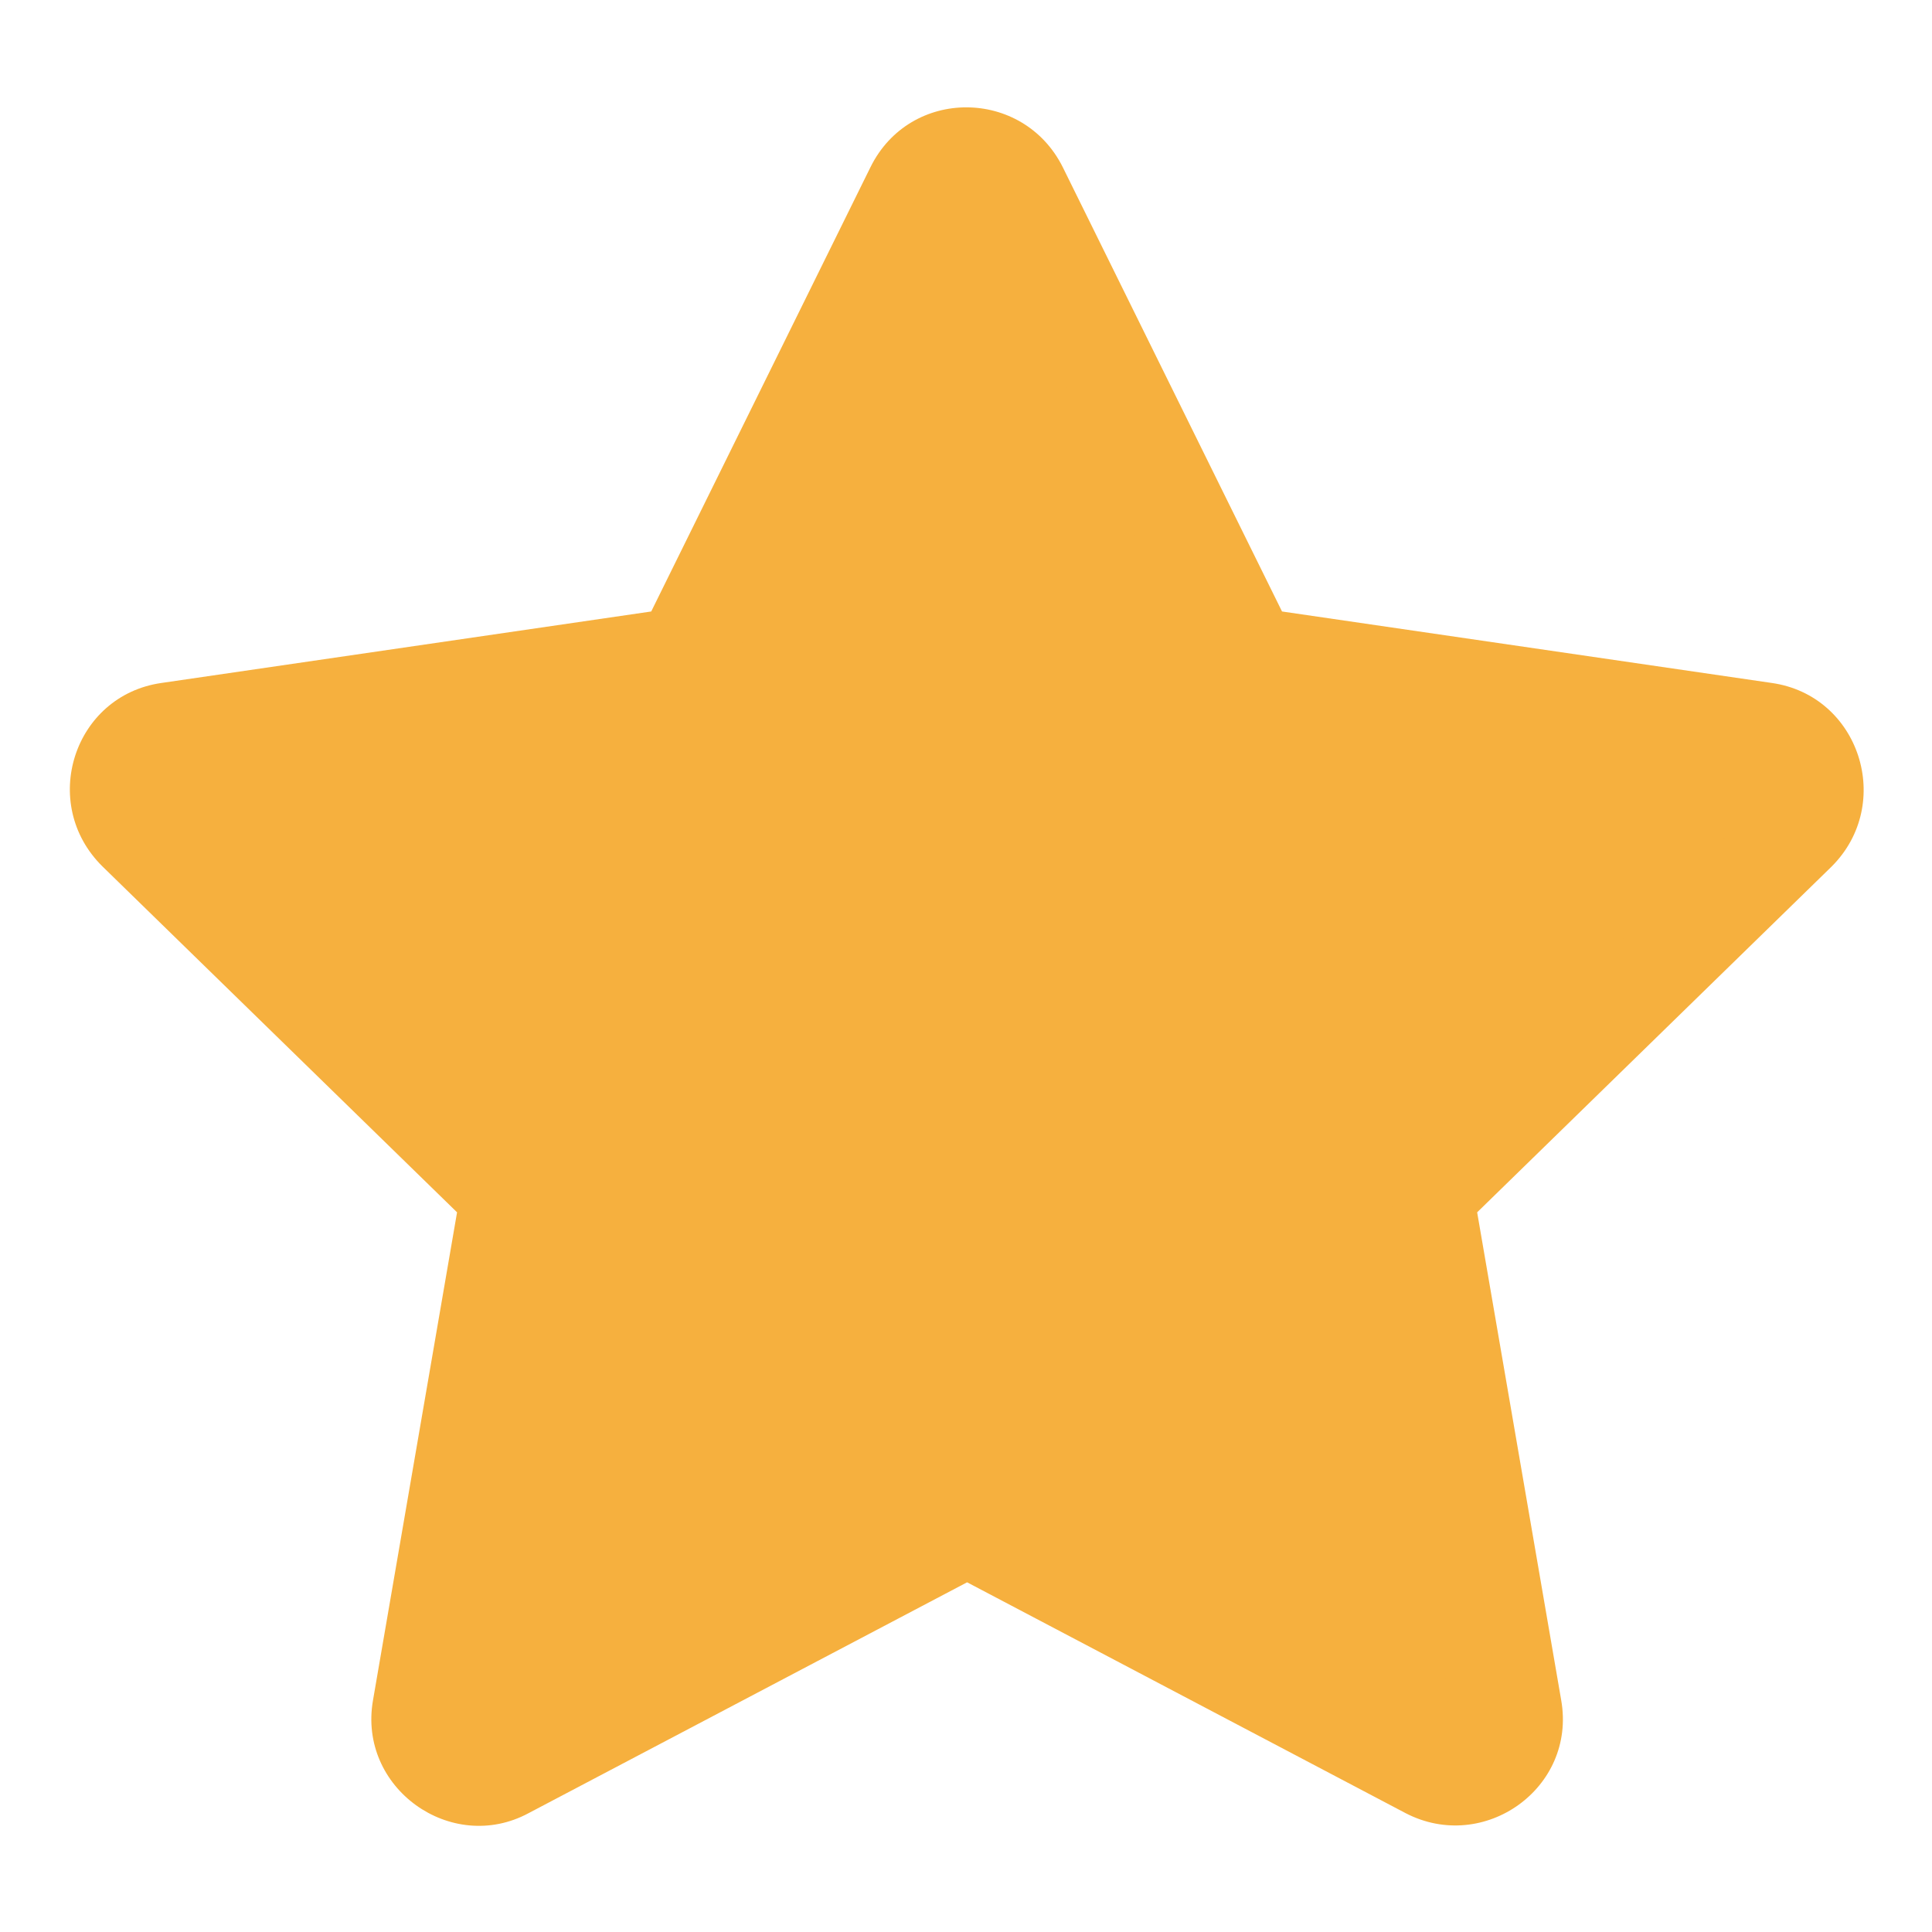 <svg width="14" height="14" viewBox="0 0 14 14" fill="none" xmlns="http://www.w3.org/2000/svg">
<g clip-path="url(#clip0_77_1462)">
<path d="M12.839 4.949L9.29 4.431L7.701 1.211C7.414 0.637 6.595 0.63 6.308 1.211L4.719 4.431L1.17 4.949C0.533 5.04 0.281 5.824 0.743 6.279L3.312 8.785L2.703 12.32C2.591 12.957 3.27 13.44 3.83 13.139L7.008 11.466L10.186 13.139C10.753 13.433 11.425 12.957 11.313 12.32L10.704 8.785L13.273 6.279C13.728 5.824 13.476 5.04 12.839 4.949ZM9.444 8.365L10.018 11.732L7.001 10.143L3.977 11.732L4.551 8.365L2.108 5.985L5.489 5.495L7.001 2.436L8.513 5.495L11.894 5.985L9.444 8.365Z" fill="#F6B03E"/>
<path d="M12.93 5.642L10.059 8.491L10.493 12.334L7.028 10.71L3.311 12.551L4.074 8.596L1.064 5.775L5.236 4.963L7 1.197L8.624 4.774L12.93 5.642Z" fill="#F6B03E"/>
</g>
<defs>
<clipPath id="clip0_77_1462">
<rect width="14" height="14" fill="white"/>
</clipPath>
</defs>
</svg>
